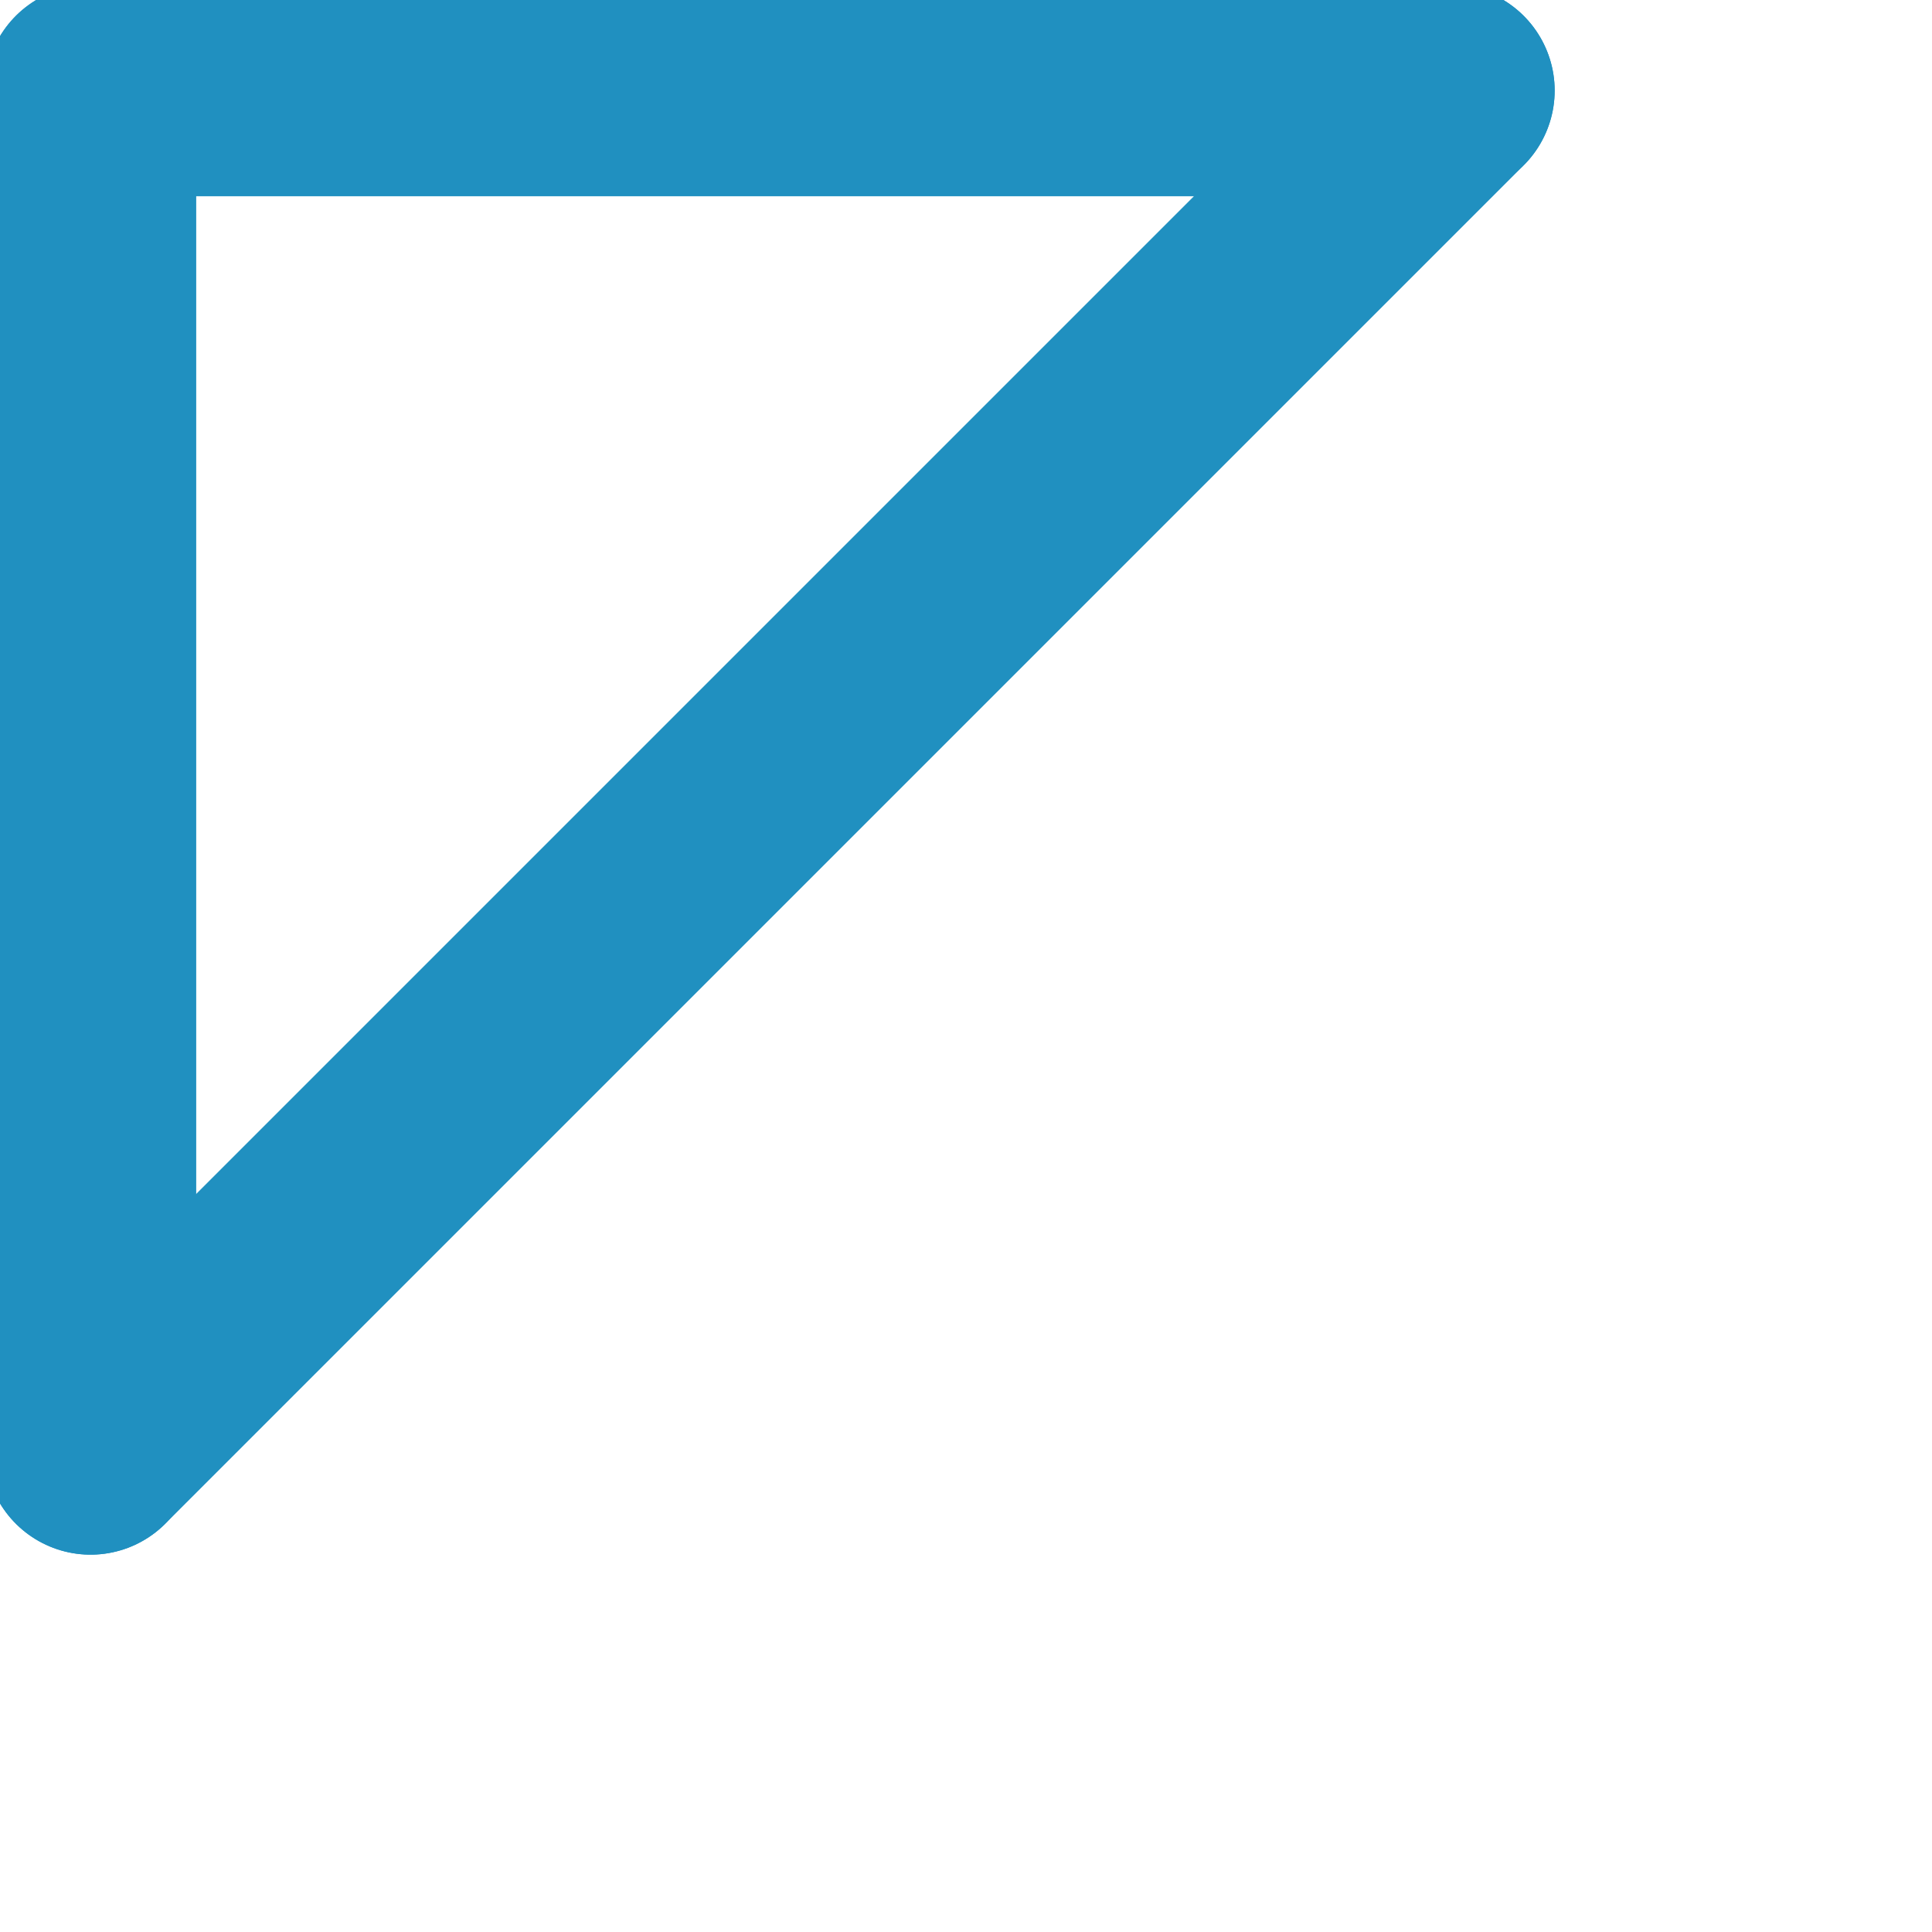 <?xml version="1.0" encoding="utf-8"?>
<!-- Generator: Adobe Illustrator 23.0.0, SVG Export Plug-In . SVG Version: 6.00 Build 0)  -->
<svg version="1.1" id="Layer_1" xmlns="http://www.w3.org/2000/svg" xmlns:xlink="http://www.w3.org/1999/xlink" x="0px" y="0px"
	 viewBox="0 0 64 64" style="enable-background:new 0 0 64 64;" xml:space="preserve">

	<line stroke="#2090C0" fill-opacity="0" stroke-width="7" stroke-linecap="round"
		  x1="3" y1="48" x2="48" y2="3"
	/>
	<line stroke="#2090C0" fill-opacity="0" stroke-width="7" stroke-linecap="round"
		  x1="48" y1="3" x2="3" y2="3"
	/>
	<line stroke="#2090C0" fill-opacity="0" stroke-width="7" stroke-linecap="round"
		  x1="3" y1="3" x2="3" y2="48"
	/>
</svg>
